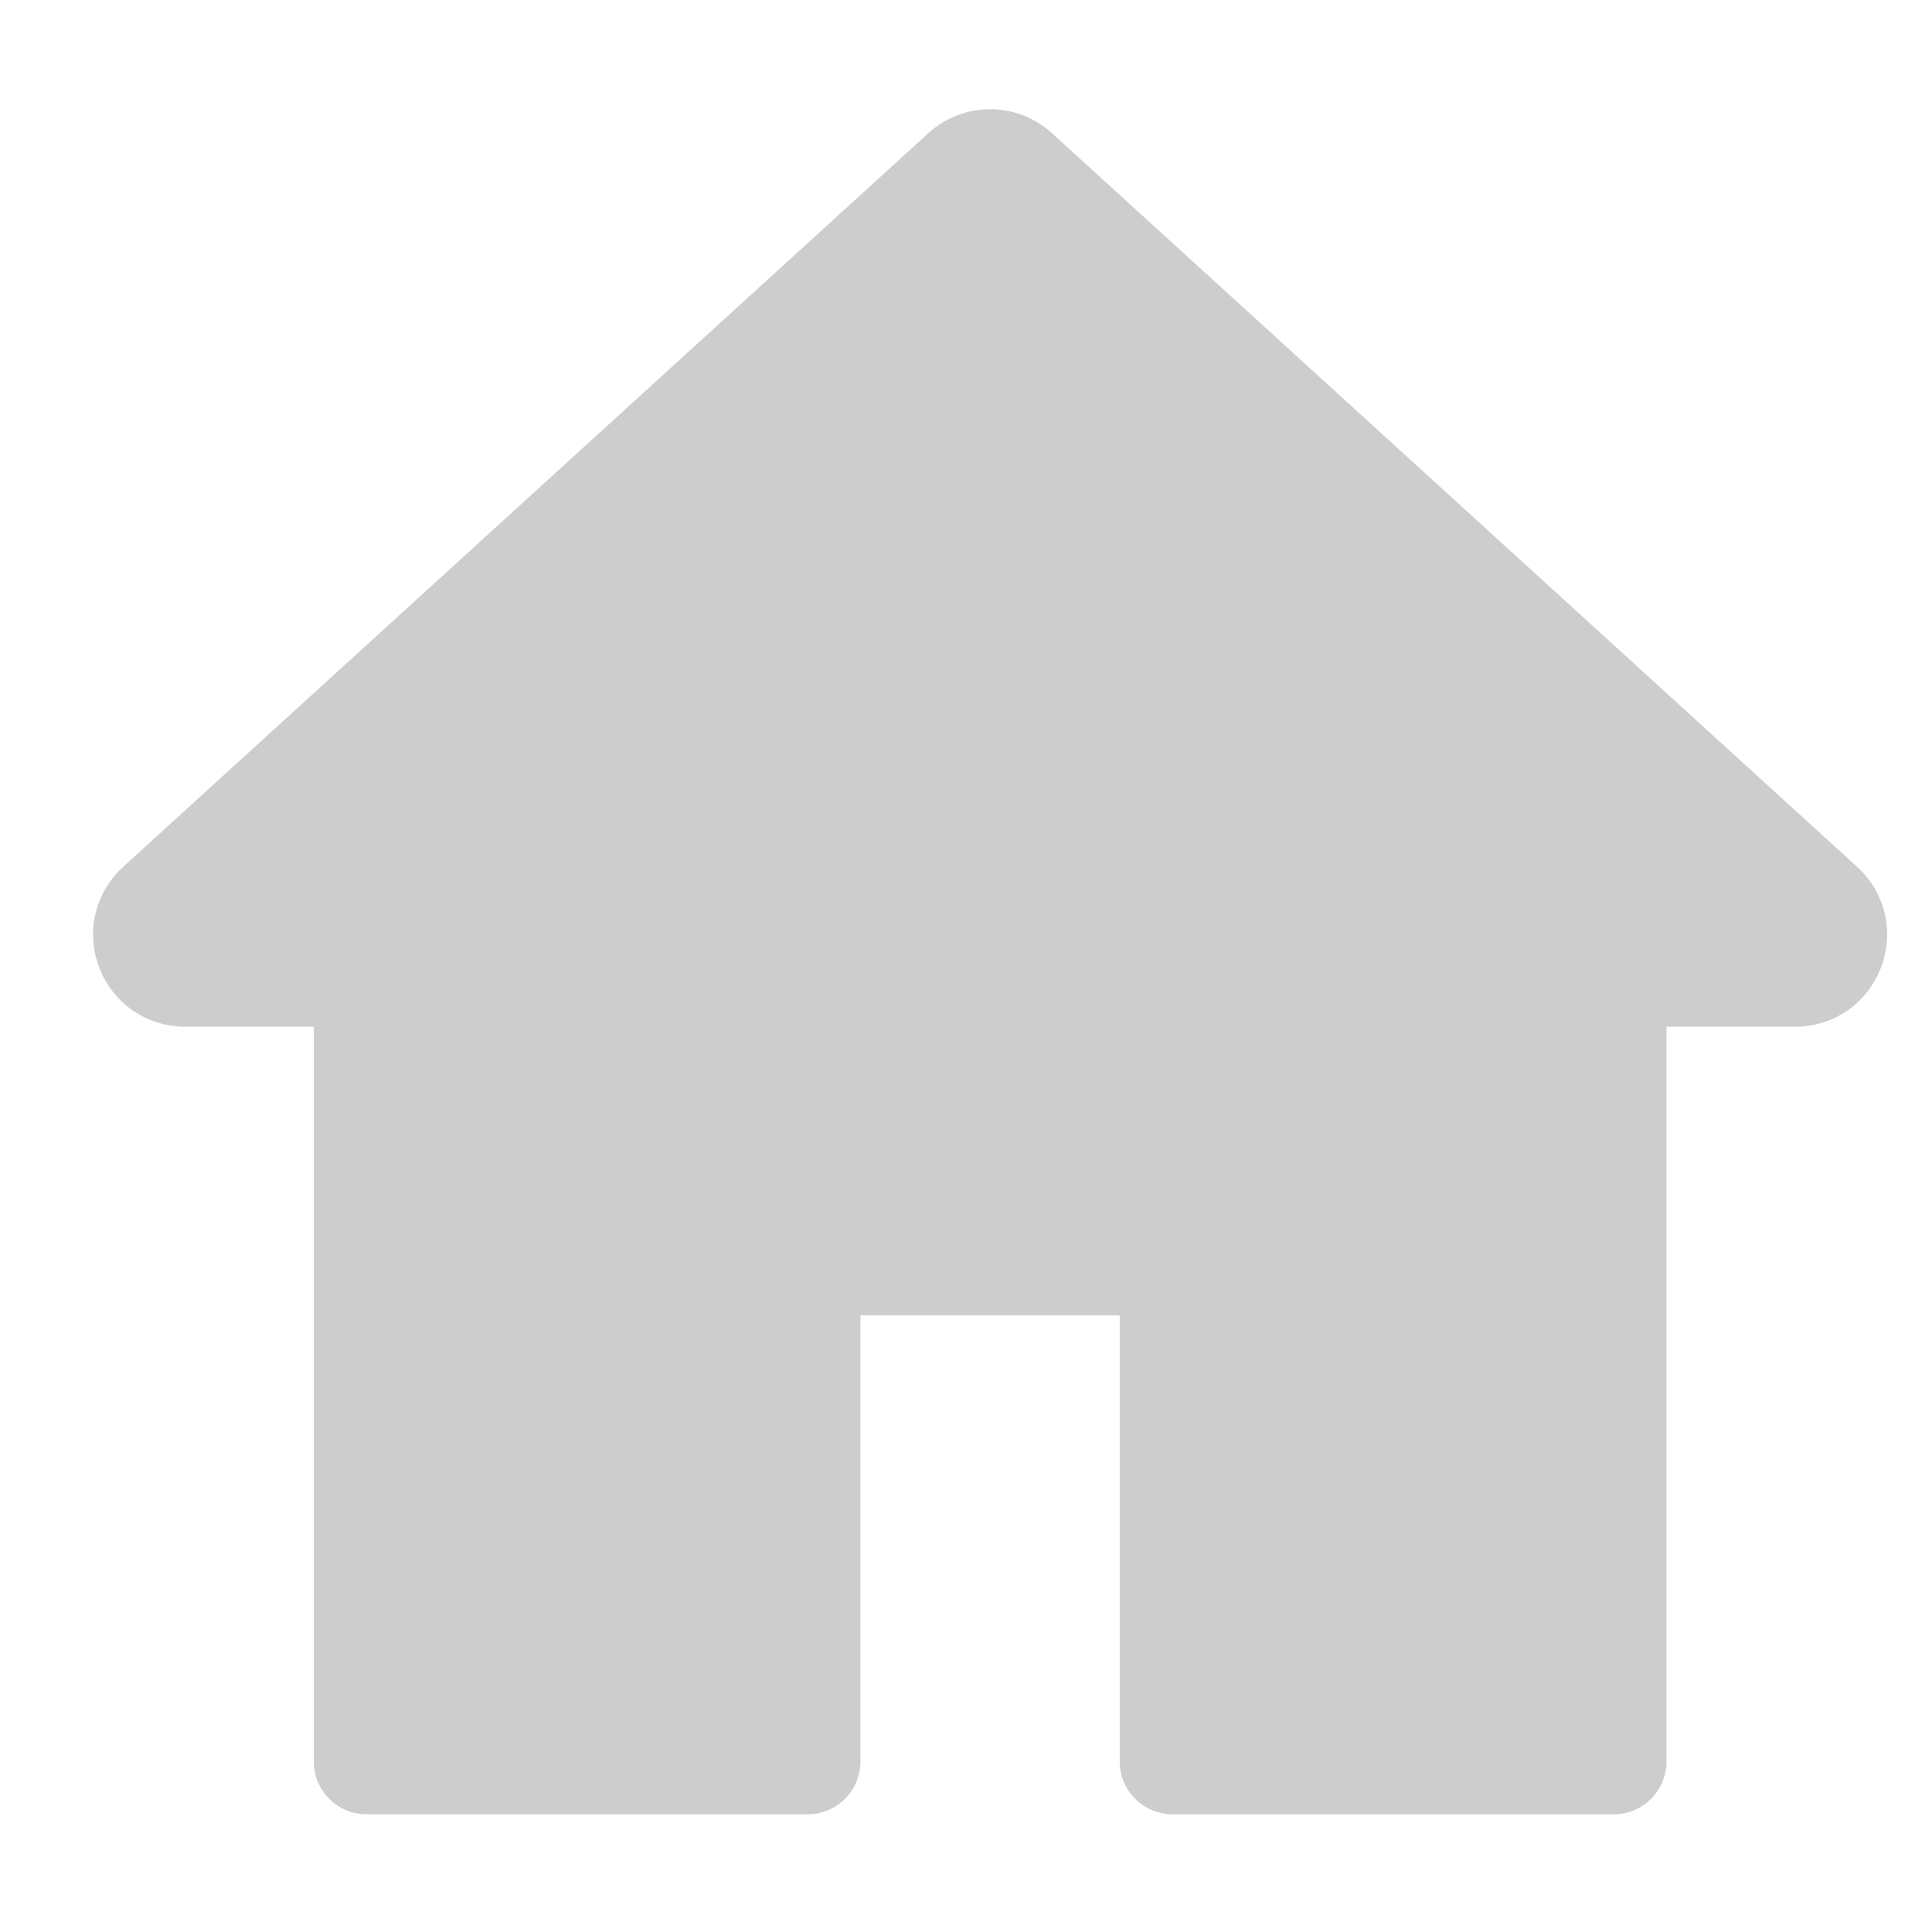 <svg width="14" height="14" viewBox="0 0 14 14" fill="none" xmlns="http://www.w3.org/2000/svg">
                            <path
                                d="M13.457 6.281L7.624 0.966C7.368 0.733 6.982 0.733 6.726 0.966L0.893 6.281C0.688 6.468 0.62 6.756 0.72 7.014C0.821 7.273 1.065 7.44 1.342 7.44H2.274V12.765C2.274 12.976 2.445 13.147 2.656 13.147H5.853C6.064 13.147 6.235 12.976 6.235 12.765V9.532H8.114V12.765C8.114 12.976 8.286 13.147 8.497 13.147H11.694C11.905 13.147 12.076 12.976 12.076 12.765V7.44H13.008C13.285 7.44 13.529 7.273 13.629 7.014C13.729 6.755 13.662 6.468 13.457 6.281Z"
                                fill="#CDCDCD" />
                        </svg>